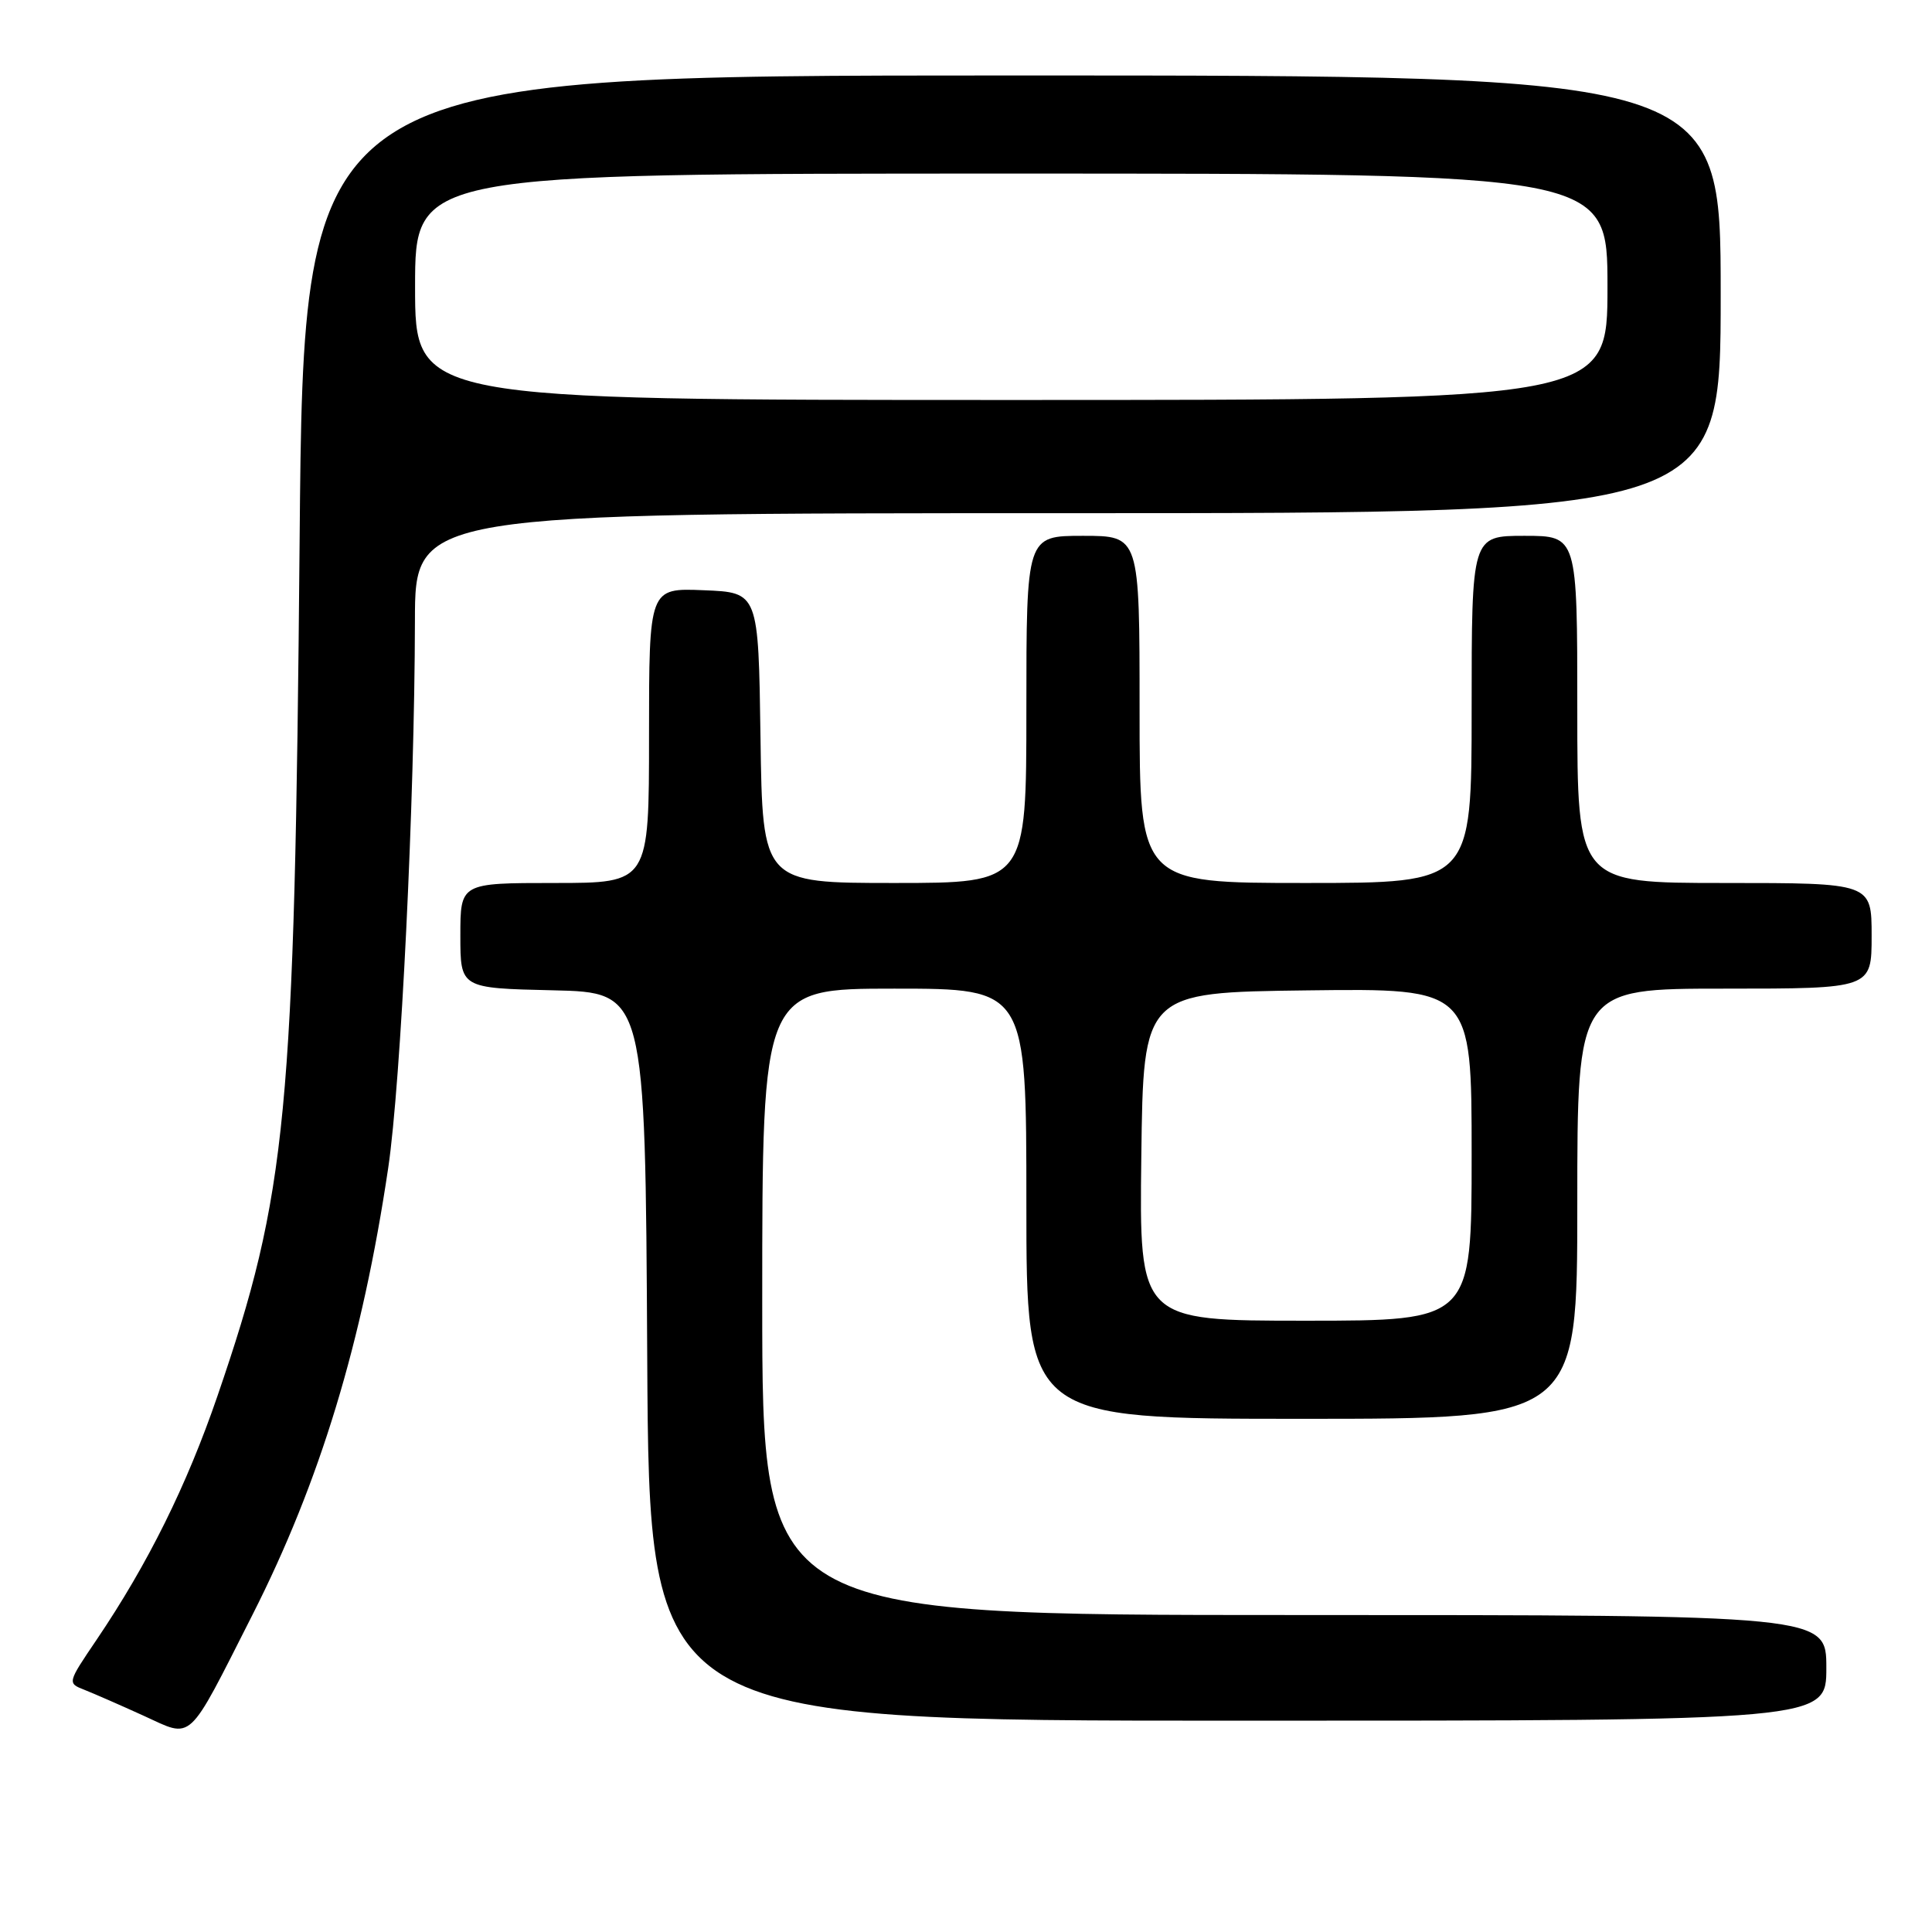 <?xml version="1.0" encoding="UTF-8" standalone="no"?>
<!DOCTYPE svg PUBLIC "-//W3C//DTD SVG 1.1//EN" "http://www.w3.org/Graphics/SVG/1.1/DTD/svg11.dtd" >
<svg xmlns="http://www.w3.org/2000/svg" xmlns:xlink="http://www.w3.org/1999/xlink" version="1.1" viewBox="0 0 256 256">
 <g >
 <path fill="currentColor"
d=" M 33.44 214.00 C 42.40 196.33 48.00 177.90 51.44 154.76 C 53.12 143.44 54.94 106.23 54.98 82.25 C 55.00 68.00 55.00 68.00 141.50 68.00 C 228.00 68.00 228.00 68.00 228.00 39.00 C 228.00 10.00 228.00 10.00 134.12 10.00 C 40.24 10.00 40.24 10.00 39.70 71.75 C 39.03 147.94 38.06 158.03 28.81 184.99 C 24.74 196.85 19.60 207.22 12.81 217.26 C 8.91 223.02 8.91 223.02 11.21 223.92 C 12.47 224.42 15.97 225.95 19.00 227.33 C 25.65 230.36 24.69 231.25 33.44 214.00 Z  M 242.00 221.00 C 242.00 214.00 242.00 214.00 171.50 214.00 C 101.00 214.00 101.00 214.00 101.00 172.50 C 101.00 131.00 101.00 131.00 118.50 131.00 C 136.00 131.00 136.00 131.00 136.00 159.50 C 136.00 188.00 136.00 188.00 172.50 188.00 C 209.00 188.00 209.00 188.00 209.00 159.50 C 209.00 131.00 209.00 131.00 228.50 131.00 C 248.00 131.00 248.00 131.00 248.00 124.00 C 248.00 117.00 248.00 117.00 228.50 117.00 C 209.00 117.00 209.00 117.00 209.00 94.00 C 209.00 71.00 209.00 71.00 202.00 71.00 C 195.00 71.00 195.00 71.00 195.00 94.00 C 195.00 117.00 195.00 117.00 173.00 117.00 C 151.00 117.00 151.00 117.00 151.00 94.00 C 151.00 71.00 151.00 71.00 143.50 71.00 C 136.00 71.00 136.00 71.00 136.00 94.00 C 136.00 117.00 136.00 117.00 118.52 117.00 C 101.04 117.00 101.04 117.00 100.77 97.75 C 100.50 78.50 100.50 78.50 93.25 78.21 C 86.00 77.91 86.00 77.91 86.00 97.46 C 86.00 117.00 86.00 117.00 73.50 117.00 C 61.00 117.00 61.00 117.00 61.00 123.97 C 61.00 130.94 61.00 130.94 73.25 131.22 C 85.50 131.50 85.50 131.50 85.76 179.75 C 86.02 228.00 86.02 228.00 164.01 228.00 C 242.00 228.00 242.00 228.00 242.00 221.00 Z  M 55.00 38.00 C 55.00 23.00 55.00 23.00 134.00 23.00 C 213.00 23.00 213.00 23.00 213.00 38.00 C 213.00 53.00 213.00 53.00 134.00 53.00 C 55.00 53.00 55.00 53.00 55.00 38.00 Z  M 151.23 153.25 C 151.50 131.50 151.50 131.50 173.25 131.23 C 195.00 130.96 195.00 130.96 195.00 152.98 C 195.00 175.00 195.00 175.00 172.98 175.00 C 150.96 175.00 150.96 175.00 151.23 153.25 Z "/>
</g>
</svg>